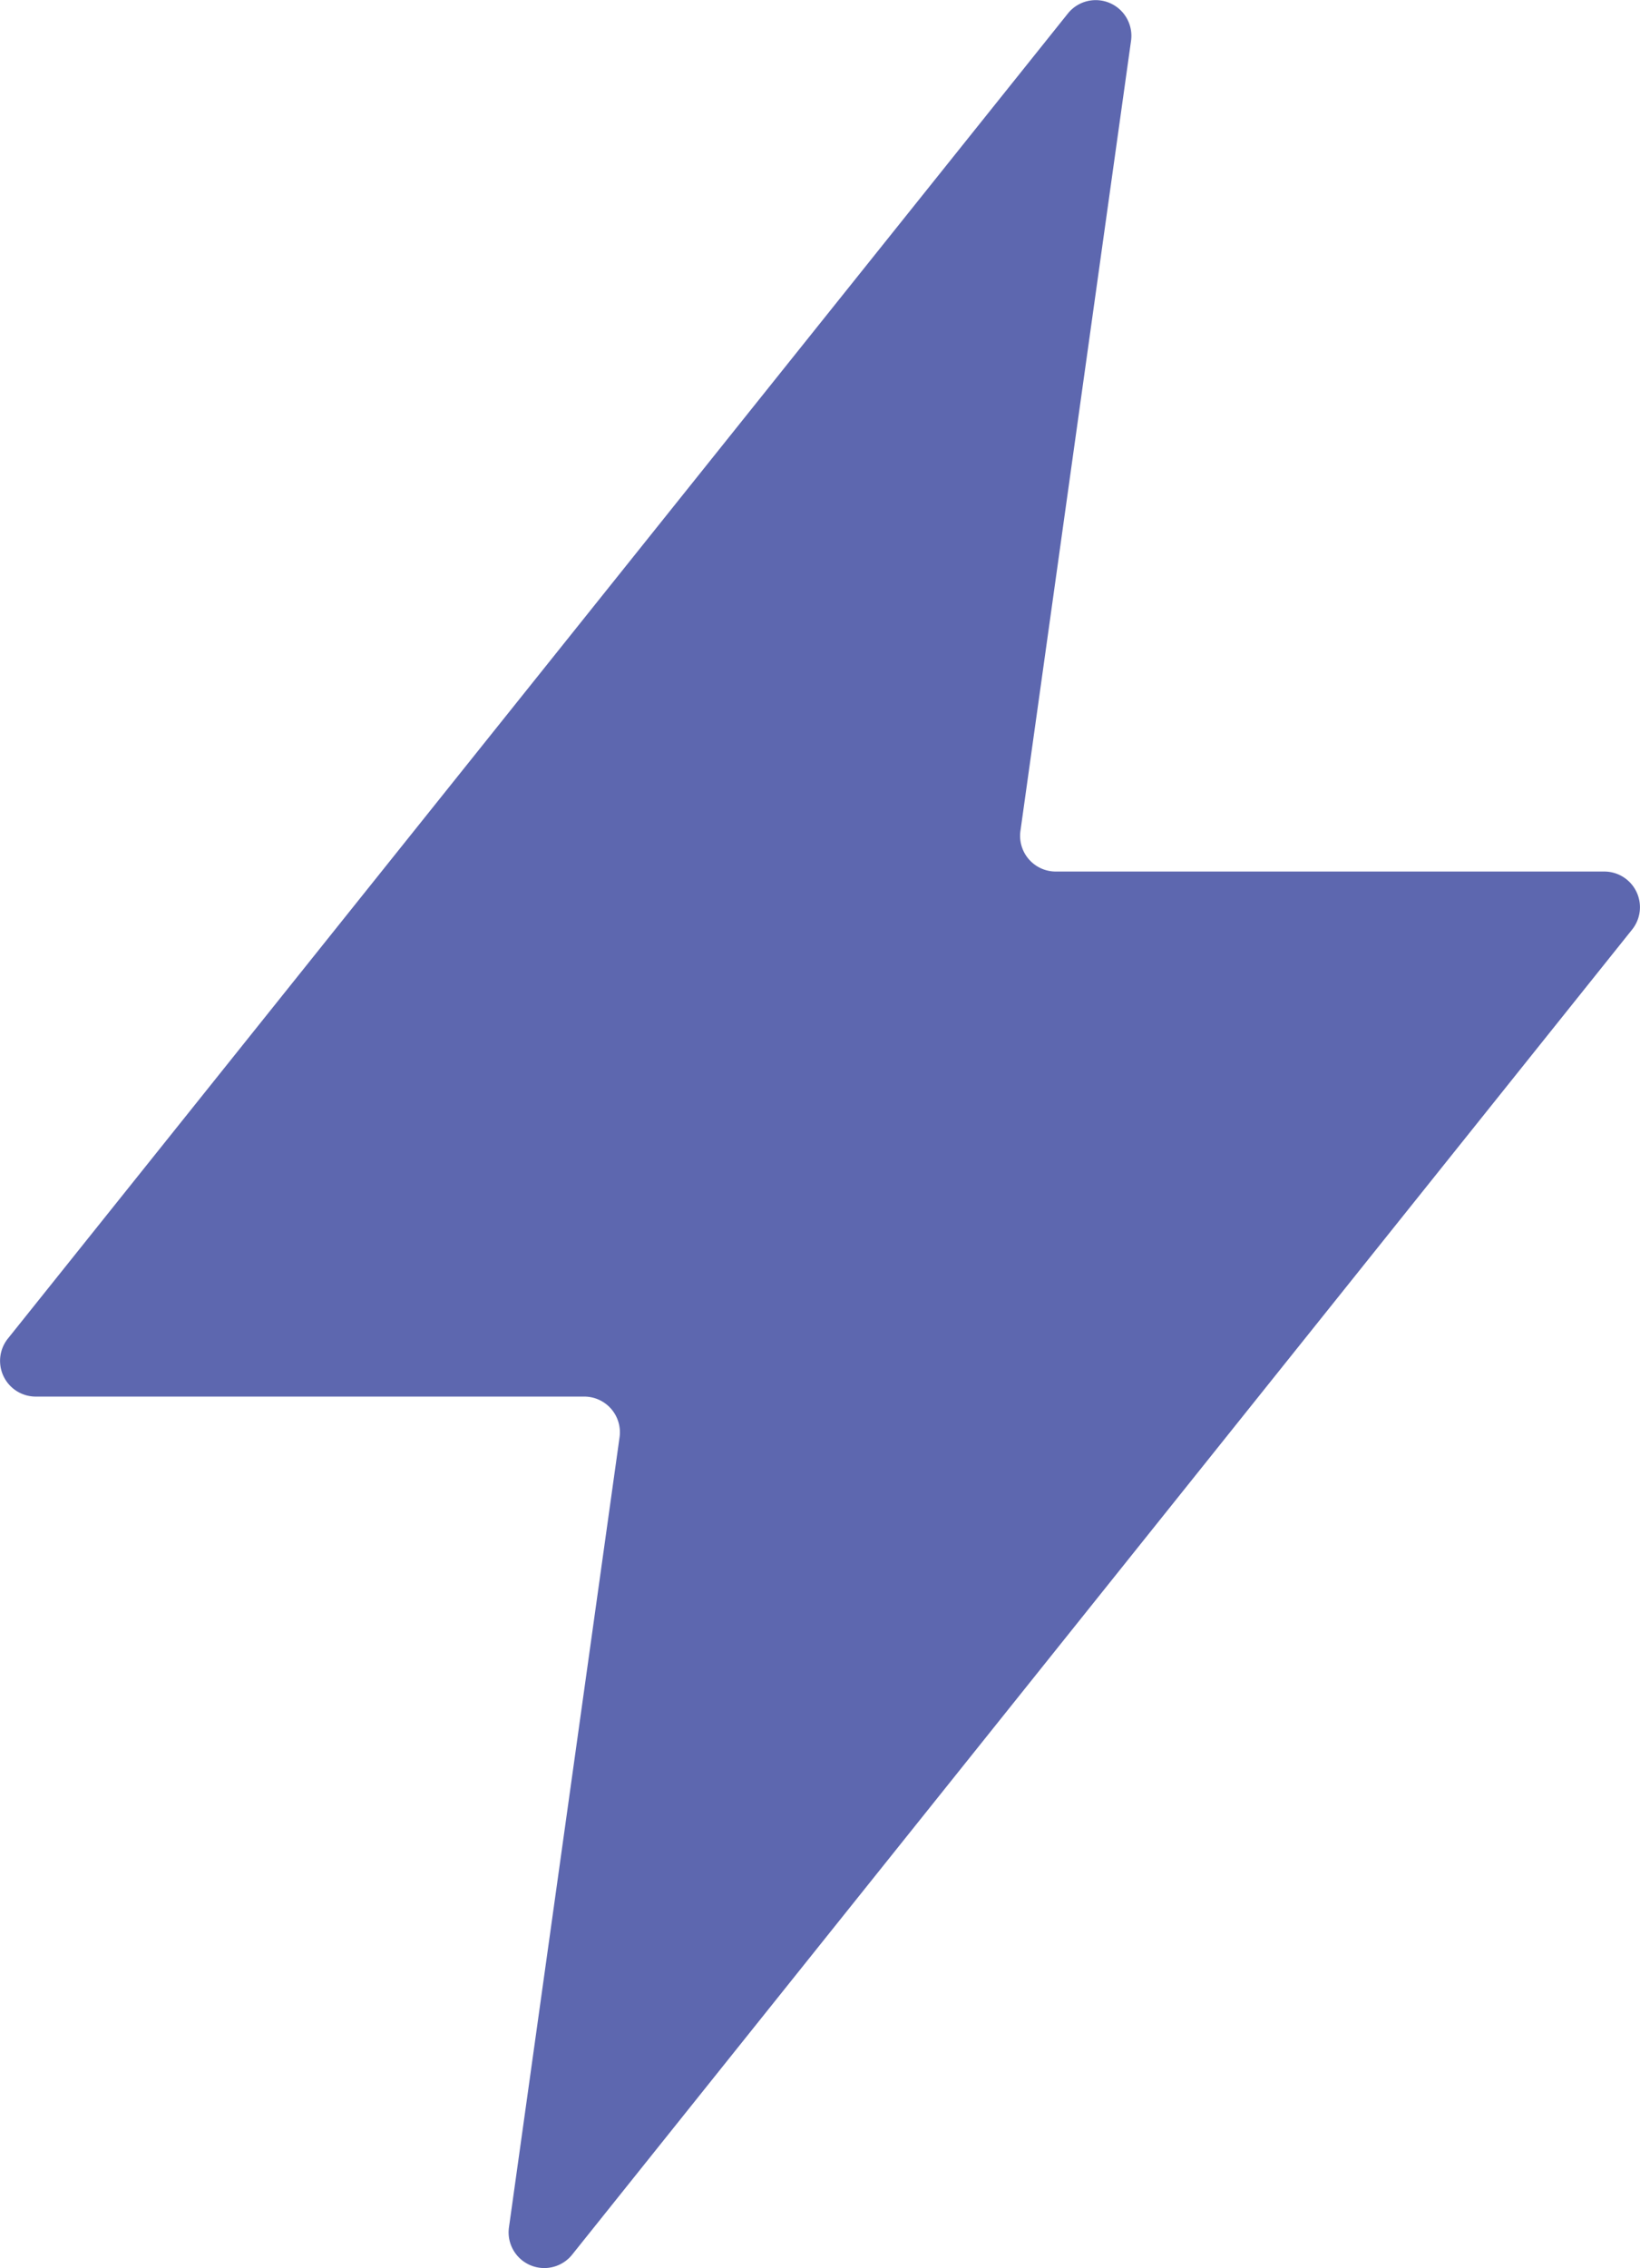 <svg id="Layer_1" data-name="Layer 1" xmlns="http://www.w3.org/2000/svg" viewBox="0 0 106.012 146.52"><path d="M103.7,56.3H68.247a2.306,2.306,0,0,1-2.284-2.626L73.112,2.634A2.306,2.306,0,0,0,69.028.873L.51,86.47a2.306,2.306,0,0,0,1.8,3.747H37.765a2.306,2.306,0,0,1,2.284,2.627L32.9,143.885a2.306,2.306,0,0,0,4.084,1.762l68.519-85.6A2.306,2.306,0,0,0,103.7,56.3Z" fill="#5d67af"/></svg>